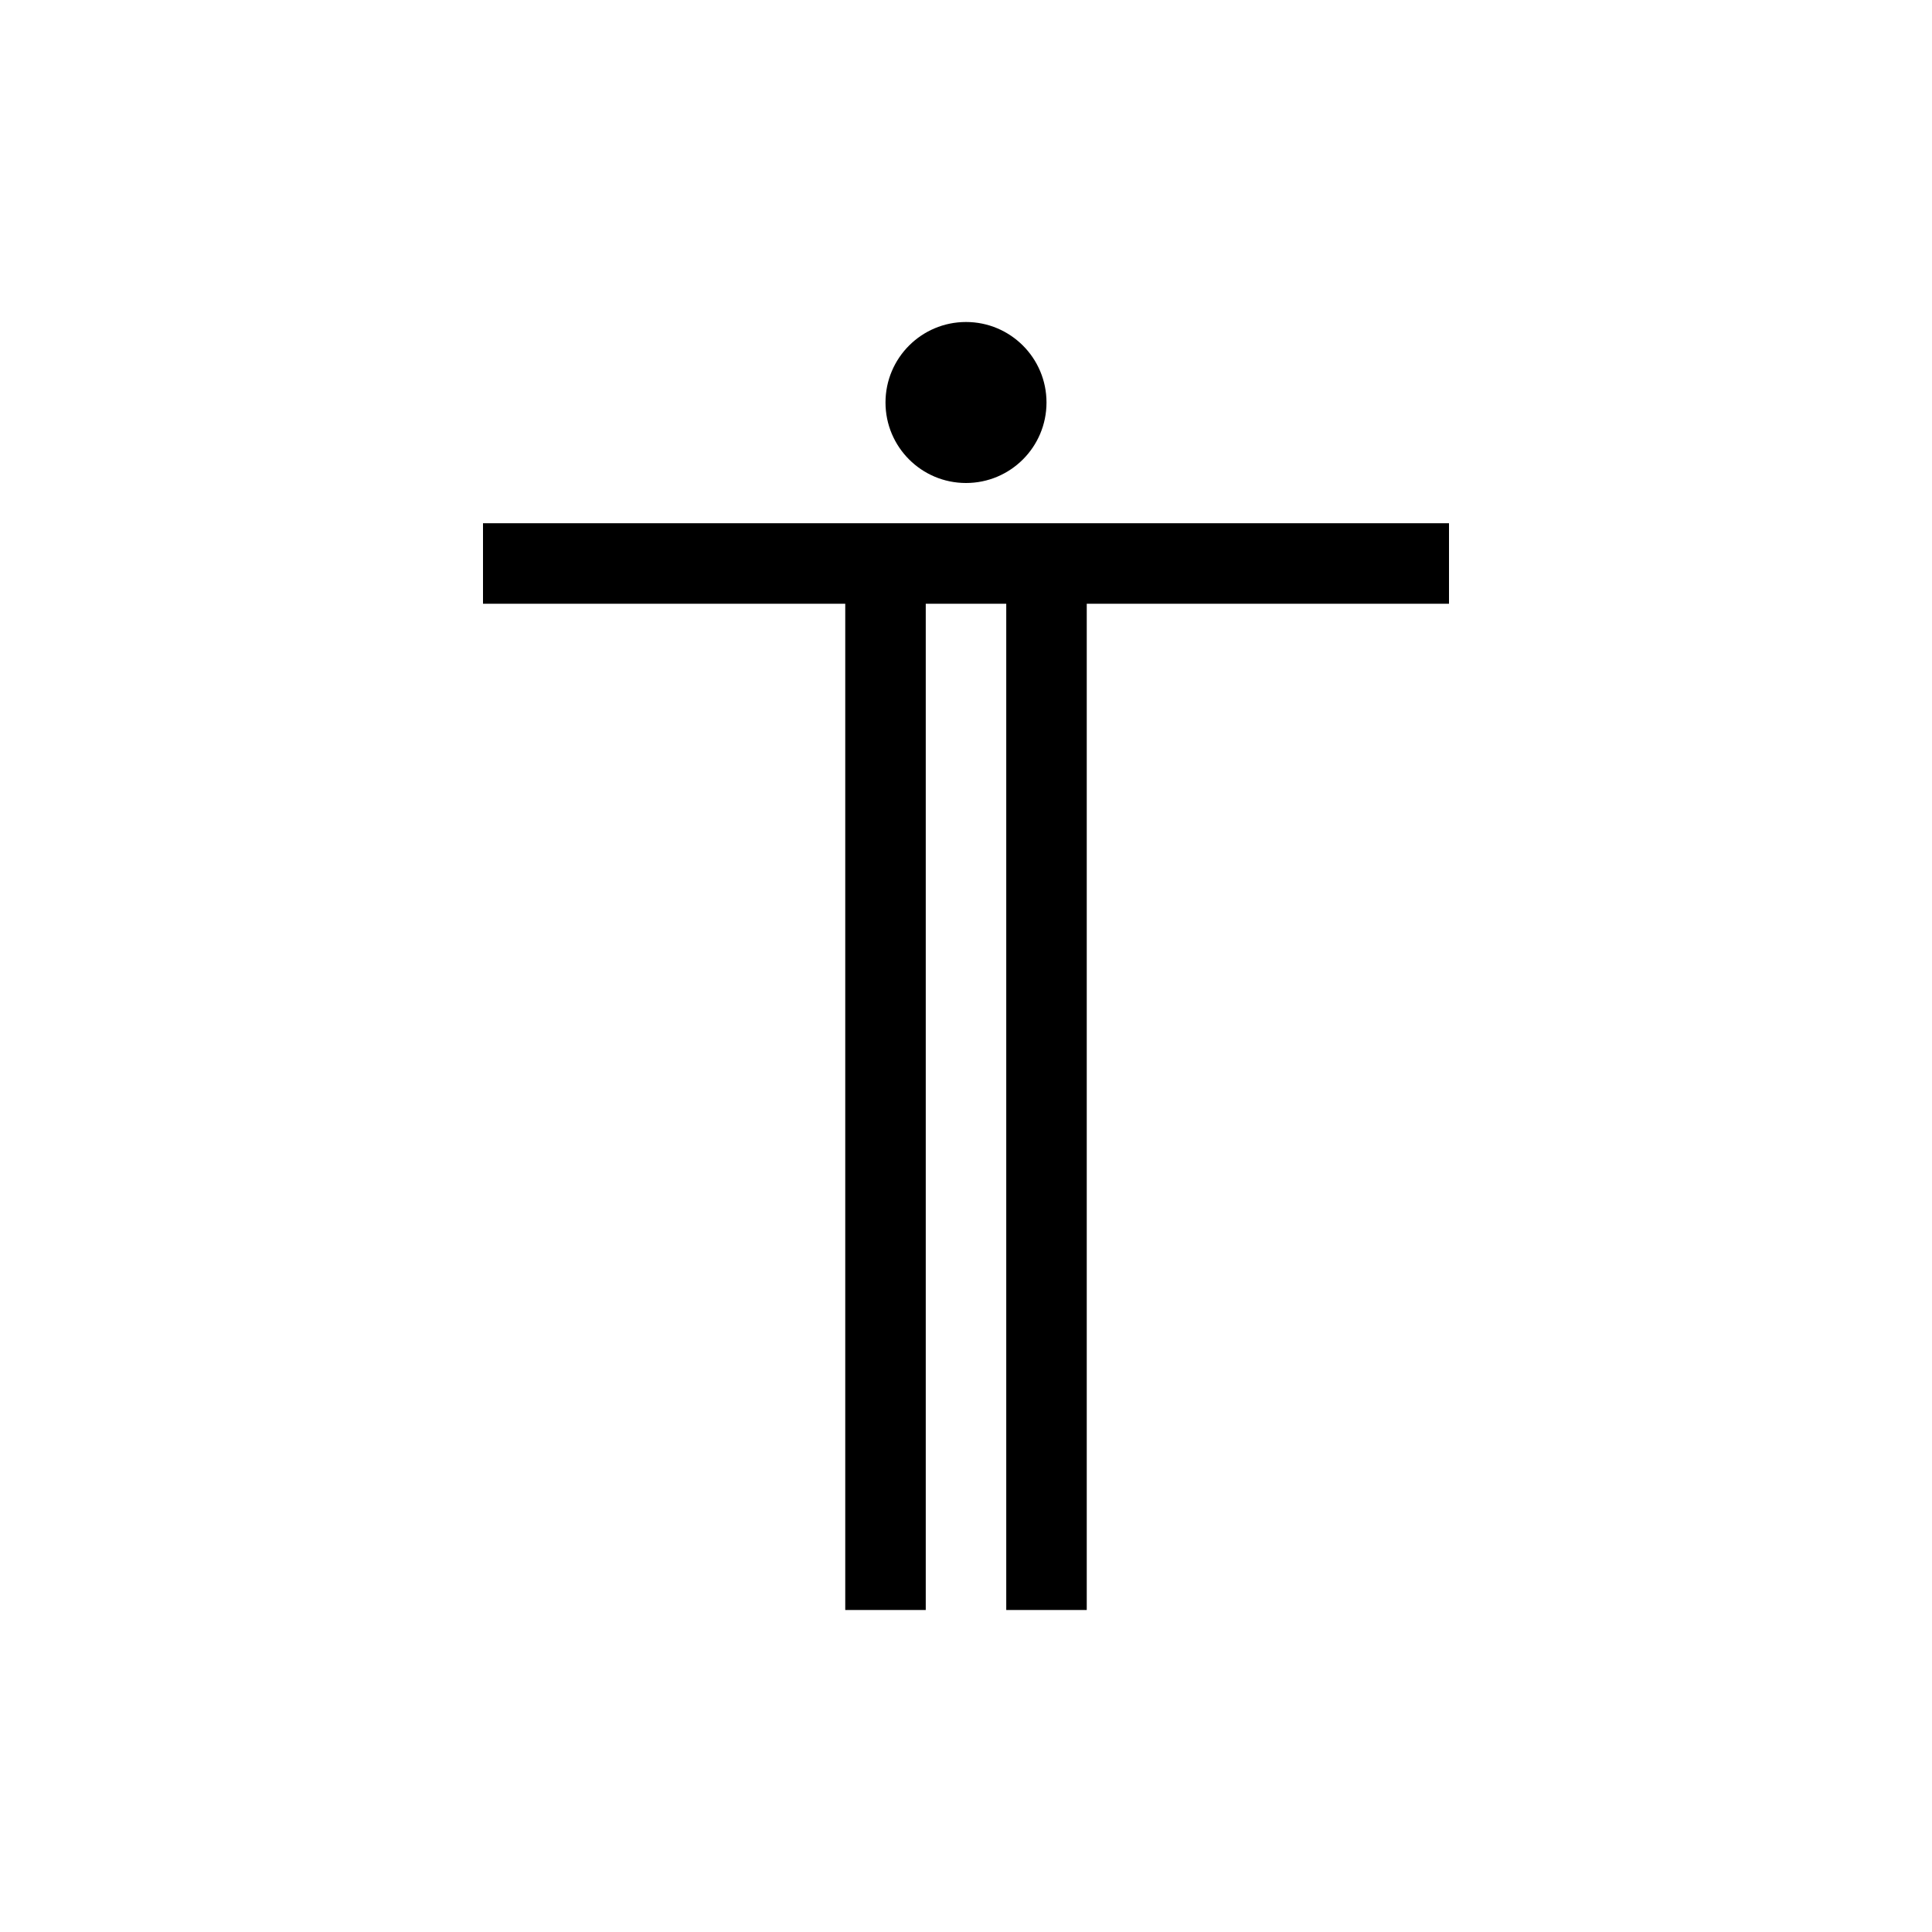 <?xml version="1.0" encoding="UTF-8"?>
<svg xmlns="http://www.w3.org/2000/svg" xmlns:xlink="http://www.w3.org/1999/xlink" width="48pt" height="48pt" viewBox="0 0 48 48" version="1.1">
<g id="surface1">
<path style=" stroke:none;fill-rule:nonzero;fill:rgb(0%,0%,0%);fill-opacity:1;" d="M 24 12 C 25.105 12 26 11.105 26 10 C 26 8.895 25.105 8 24 8 C 22.895 8 22 8.895 22 10 C 22 11.105 22.895 12 24 12 "/>
<path style=" stroke:none;fill-rule:nonzero;fill:rgb(0%,0%,0%);fill-opacity:1;" d="M 36 13 L 12 13 L 12 15 L 21 15 L 21 40 L 23 40 L 23 15 L 25 15 L 25 40 L 27 40 L 27 15 L 36 15 Z M 36 13 "/>
</g>
</svg>
